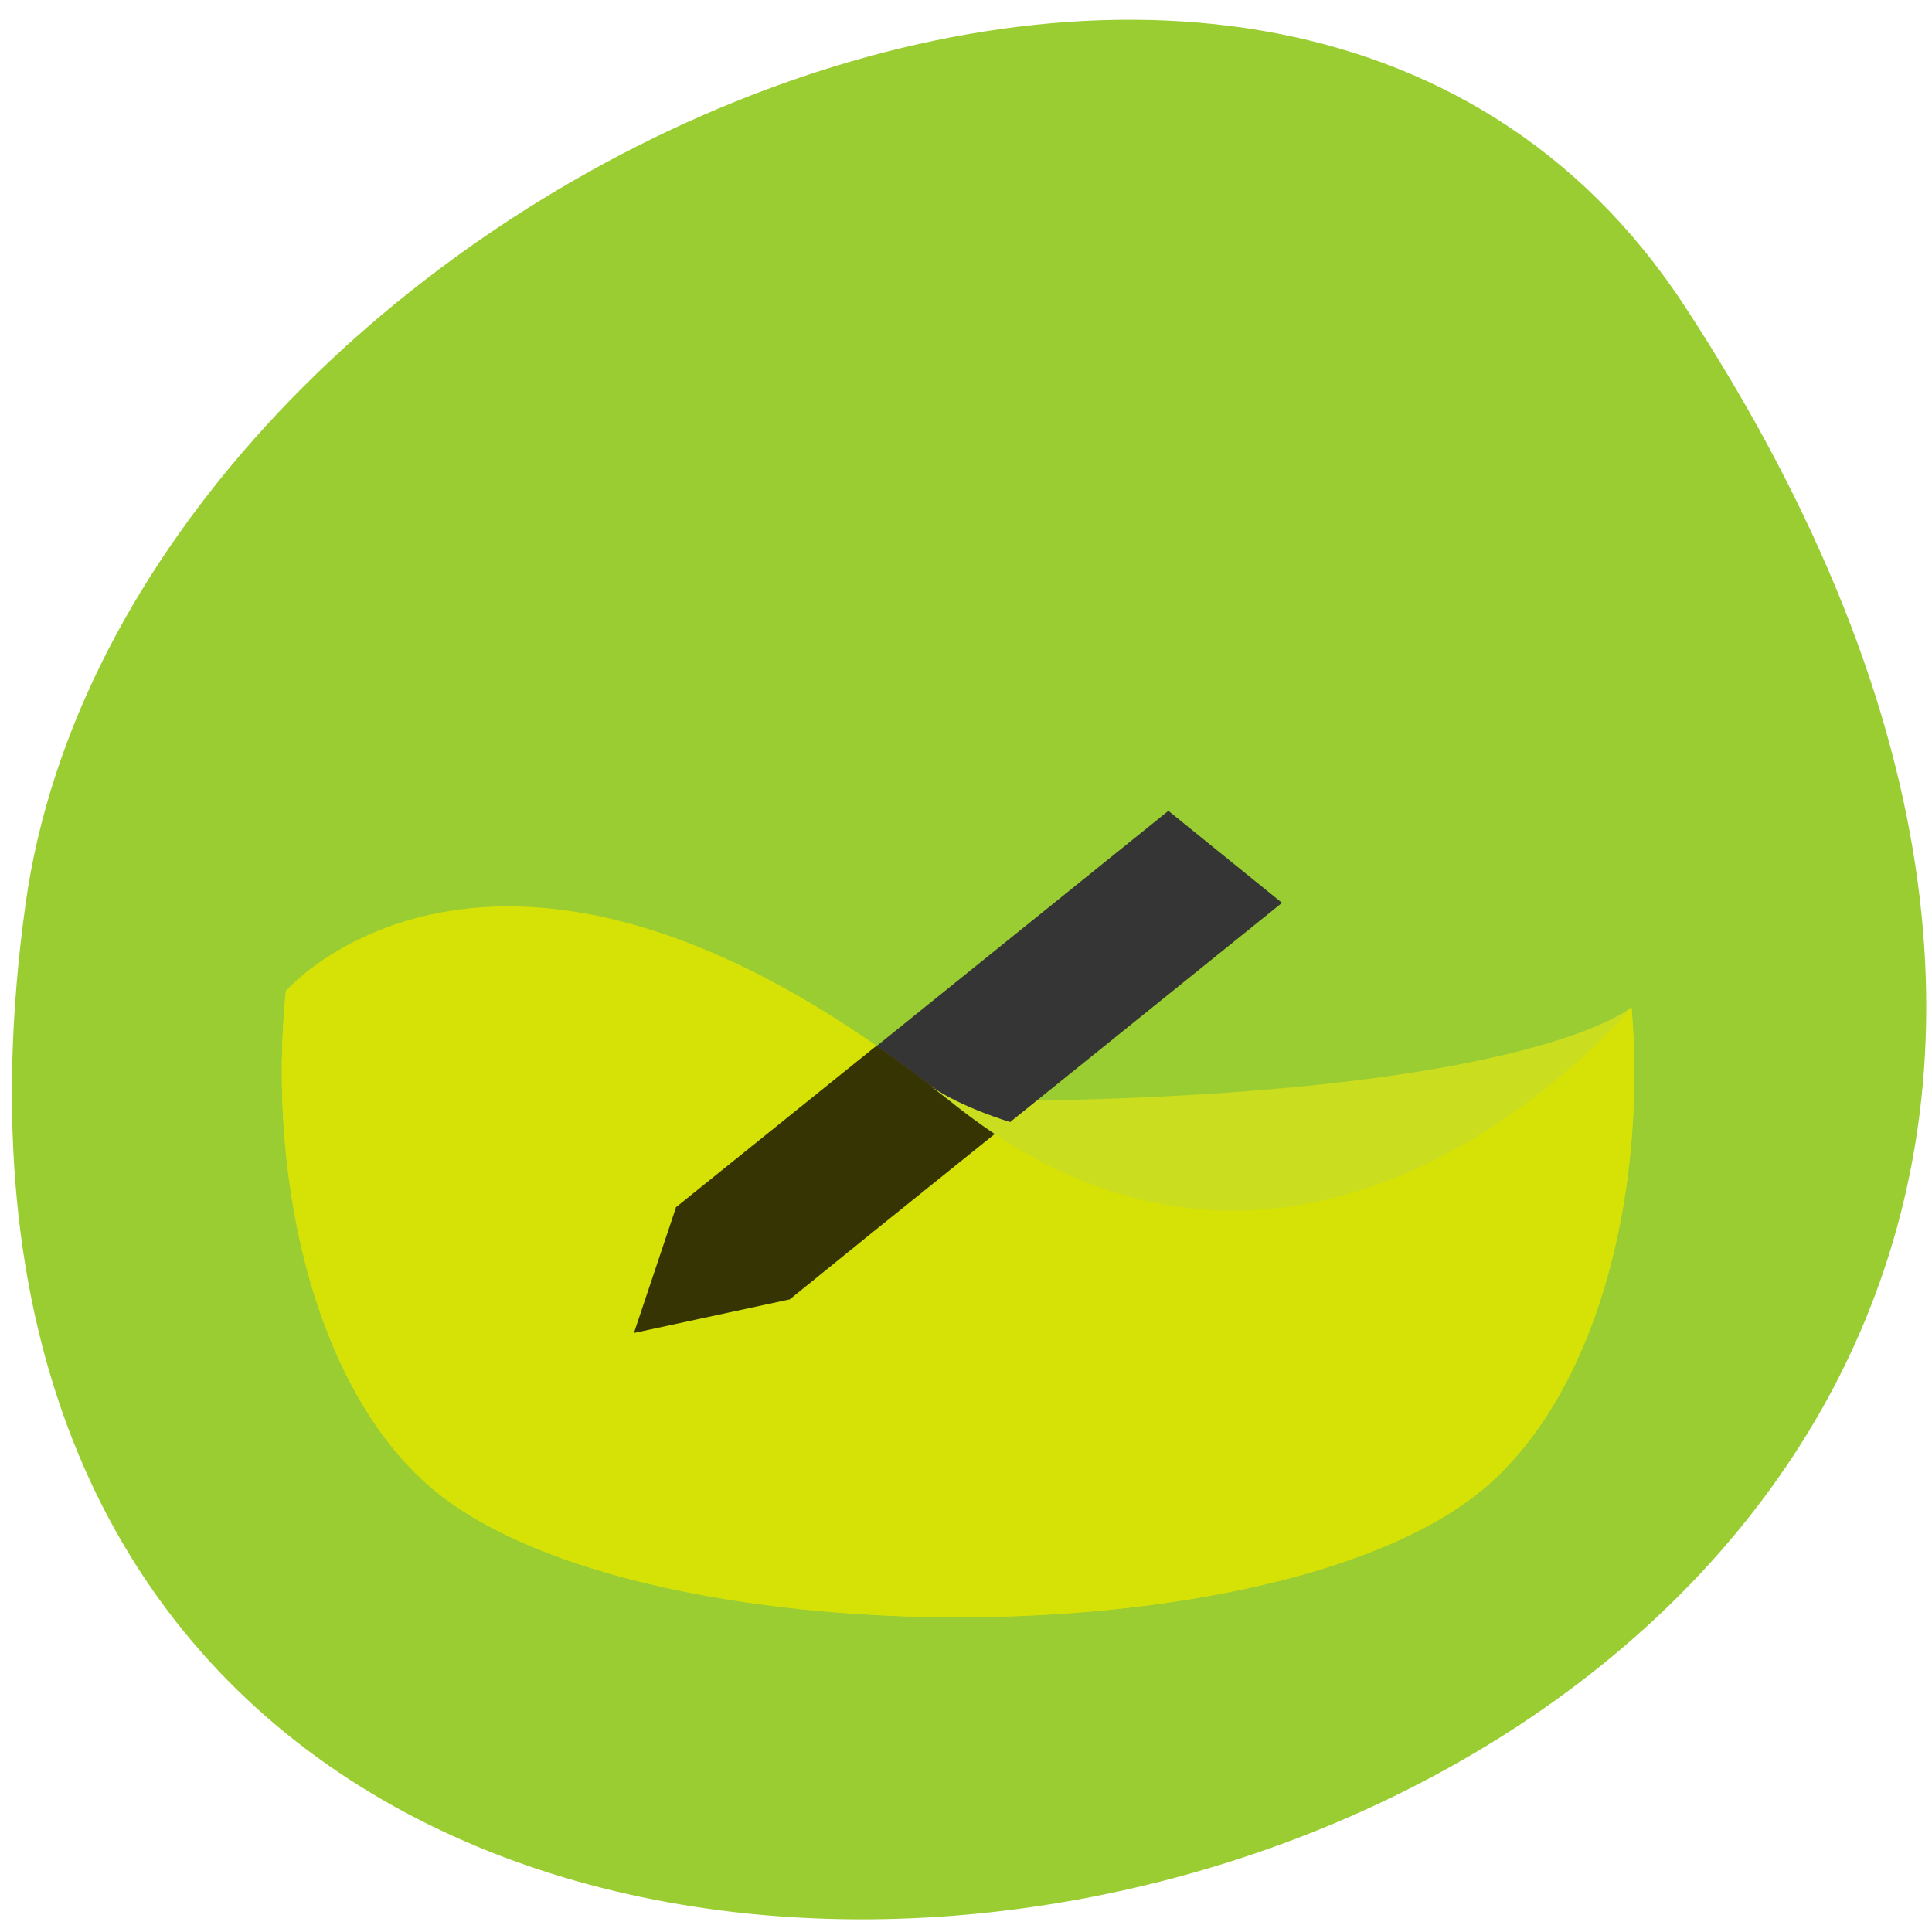 <svg xmlns="http://www.w3.org/2000/svg" viewBox="0 0 16 16"><path d="m 13.949 2.531 c 9.07 13.848 -15.711 19.21 -13.738 4.961 c 0.805 -5.813 10.266 -10.258 13.738 -4.961" fill="#9acd31"/><path d="m 12.25 12.359 c -1.711 1.379 -6.922 1.379 -8.633 0 c -0.992 -0.801 -1.41 -2.555 -1.25 -4.152 c 0 0 2.504 0.914 5.504 0.914 c 4.766 0 5.641 -0.781 5.641 -0.781 c 0.129 1.563 -0.293 3.238 -1.262 4.02" fill="#cadd1f"/><path d="m 12.25 12.359 c -1.711 1.379 -6.922 1.379 -8.633 0 c -0.992 -0.801 -1.41 -2.555 -1.25 -4.152 c 0 0 1.793 -2.074 5.504 0.914 c 2.996 2.418 5.641 -0.781 5.641 -0.781 c 0.129 1.563 -0.293 3.238 -1.262 4.02" fill="#d6e206"/><path d="m 8.238 9.395 l 2.379 -1.918 l -0.941 -0.762 l -2.418 1.949 c 0.199 0.137 0.402 0.289 0.613 0.457 c 0.121 0.102 0.246 0.191 0.367 0.273" fill="#353535"/><path d="m 5.598 10 l -0.348 1.039 l 1.285 -0.277 h 0.004 l 0.699 -0.566 l 1 -0.805 c -0.121 -0.082 -0.246 -0.172 -0.367 -0.273 c -0.211 -0.168 -0.414 -0.32 -0.613 -0.457 l -1.664 1.34" fill="#353402"/><path d="m 13.512 8.34 c 0 0 -1.027 1.211 -3.176 1.211 c -1.926 0 -2.637 -0.563 -2.637 -0.563 l 0.172 0.133 c 2.996 2.418 5.641 -0.781 5.641 -0.781" fill="#cadd1f"/></svg>